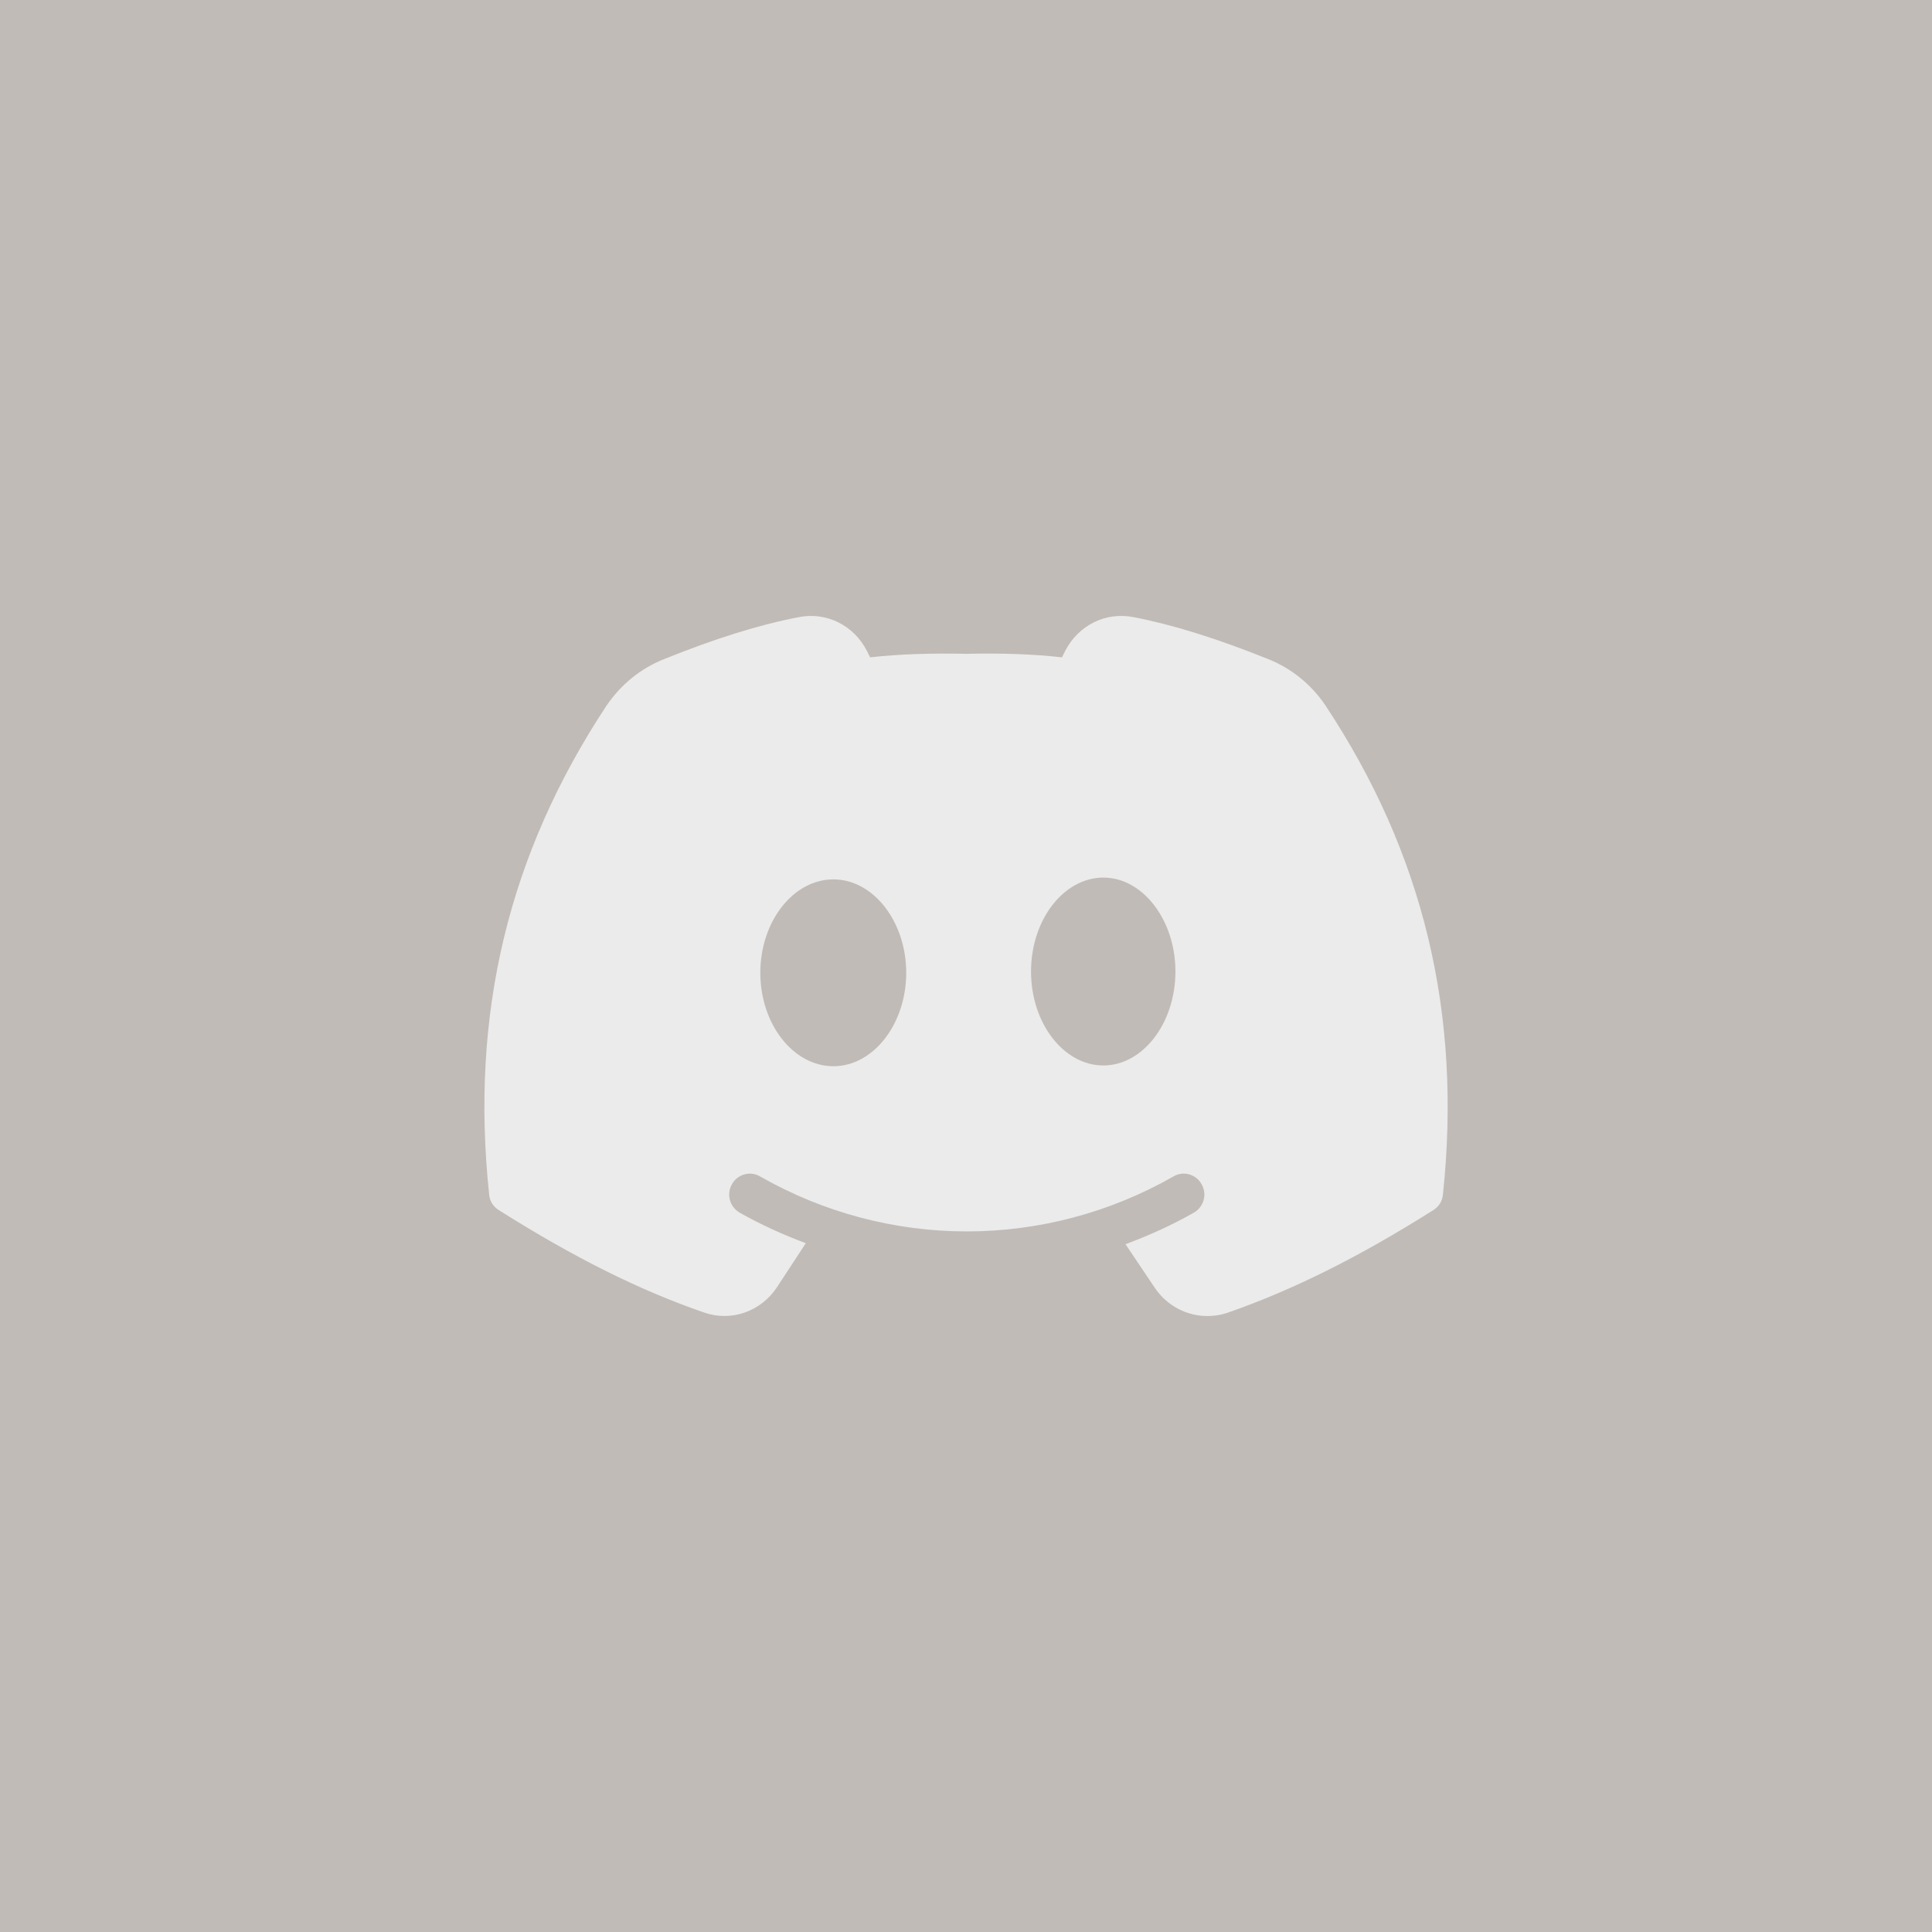 <?xml version="1.0" encoding="UTF-8"?><svg xmlns="http://www.w3.org/2000/svg" viewBox="0 0 50 50"><defs><style>.cls-1{fill:#c1bbb7;}.cls-1,.cls-2{stroke-width:0px;}.cls-2{fill:#ebebeb;}</style></defs><g id="Calque_16"><rect class="cls-1" width="50" height="50"/></g><g id="discord"><path class="cls-2" d="m37.342,30.914c-.013.169-.104.312-.247.403-1.956,1.235-3.652,2.073-5.329,2.658-.169.058-.344.084-.52.084-.533,0-1.046-.266-1.358-.728l-.76-1.131c.611-.227,1.202-.494,1.774-.819.253-.15.344-.474.195-.734-.143-.26-.474-.351-.728-.201-1.638.936-3.483,1.423-5.349,1.423s-3.711-.487-5.349-1.423c-.253-.15-.585-.059-.728.201-.149.26-.058.585.195.734.552.312,1.124.572,1.716.793l-.741,1.131c-.416.637-1.189.91-1.891.663-1.677-.578-3.367-1.423-5.316-2.652-.143-.091-.234-.234-.247-.403-.494-4.673.5-8.806,3.035-12.647.37-.546.884-.968,1.495-1.209,1.319-.533,2.463-.89,3.484-1.085.708-.143,1.423.208,1.761.871l.084.169c.754-.084,1.56-.11,2.496-.091.916-.02,1.716.006,2.47.091l.084-.169c.344-.663,1.046-1.014,1.768-.871,1.014.195,2.158.552,3.484,1.085.604.24,1.124.663,1.488,1.209,2.535,3.834,3.529,7.974,3.035,12.647Z"/><path class="cls-1" d="m30.42,25.143c0,1.339-.845,2.431-1.865,2.431-1.027,0-1.872-1.092-1.872-2.431s.845-2.431,1.872-2.431c1.02,0,1.865,1.098,1.865,2.431Z"/><path class="cls-1" d="m23.453,25.176c0,1.326-.851,2.418-1.885,2.418-1.04,0-1.891-1.092-1.891-2.418s.851-2.418,1.891-2.418c1.033,0,1.885,1.092,1.885,2.418Z"/></g></svg>